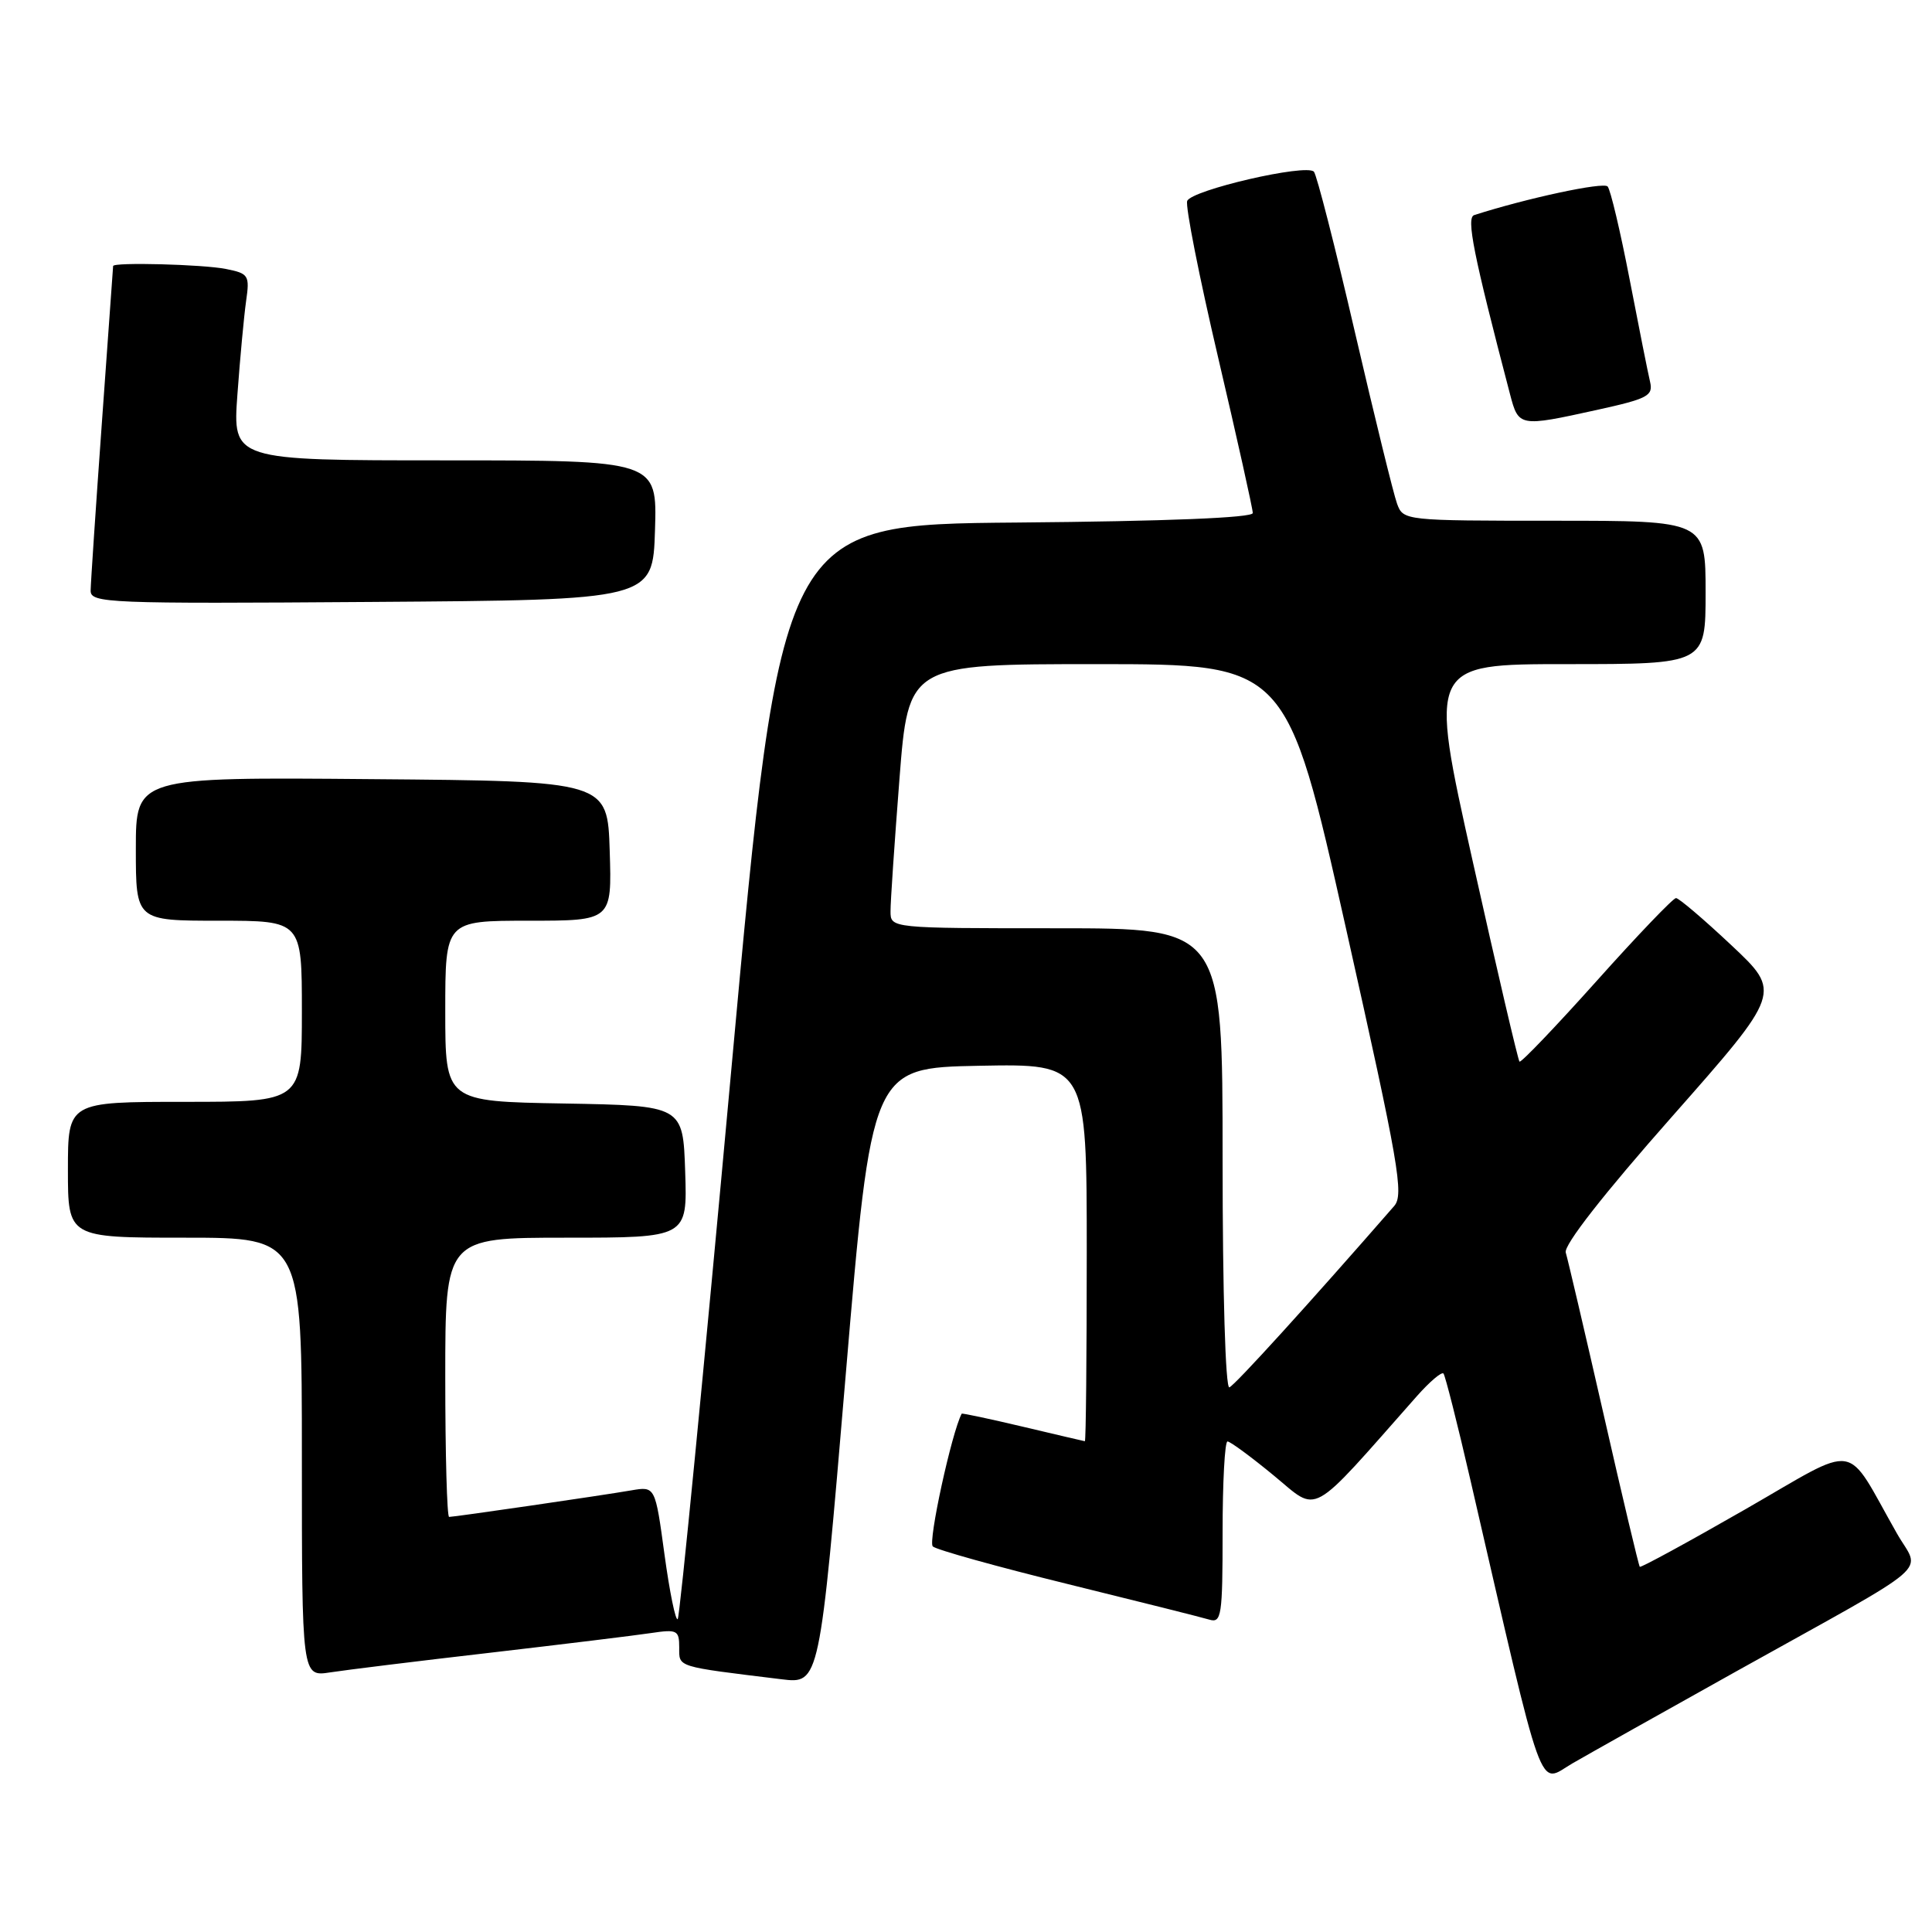 <?xml version="1.0" encoding="UTF-8" standalone="no"?>
<!DOCTYPE svg PUBLIC "-//W3C//DTD SVG 1.1//EN" "http://www.w3.org/Graphics/SVG/1.1/DTD/svg11.dtd" >
<svg xmlns="http://www.w3.org/2000/svg" xmlns:xlink="http://www.w3.org/1999/xlink" version="1.1" viewBox="0 0 256 256">
 <g >
 <path fill="currentColor"
d=" M 230.00 221.50 C 257.02 206.44 254.45 208.65 251.34 203.17 C 244.31 190.80 246.65 191.16 231.23 200.01 C 223.70 204.33 217.42 207.75 217.28 207.61 C 217.14 207.47 214.98 198.39 212.49 187.43 C 209.99 176.47 207.73 166.81 207.47 165.97 C 207.18 165.01 212.48 158.22 221.54 147.97 C 236.07 131.50 236.07 131.50 229.42 125.25 C 225.76 121.81 222.46 119.00 222.08 119.00 C 221.70 119.00 216.96 123.95 211.54 130.01 C 206.12 136.06 201.53 140.86 201.34 140.67 C 201.15 140.48 198.36 128.55 195.15 114.16 C 189.31 88.00 189.31 88.00 207.65 88.00 C 226.00 88.00 226.00 88.00 226.00 78.50 C 226.00 69.00 226.00 69.00 205.98 69.00 C 186.12 69.00 185.94 68.98 185.12 66.75 C 184.66 65.51 182.15 55.28 179.53 44.00 C 176.92 32.72 174.47 23.16 174.10 22.75 C 173.09 21.66 157.87 25.18 157.31 26.63 C 157.05 27.31 158.90 36.67 161.42 47.42 C 163.94 58.18 166.00 67.43 166.00 67.98 C 166.00 68.61 154.59 69.07 134.75 69.24 C 103.50 69.50 103.50 69.50 96.90 141.76 C 93.27 181.51 90.08 214.26 89.80 214.54 C 89.52 214.82 88.73 210.97 88.05 205.99 C 86.82 196.94 86.82 196.94 83.66 197.48 C 79.74 198.16 60.20 201.00 59.51 201.00 C 59.23 201.00 59.00 192.68 59.00 182.50 C 59.00 164.00 59.00 164.00 75.04 164.00 C 91.08 164.00 91.08 164.00 90.79 155.25 C 90.50 146.50 90.50 146.50 74.75 146.22 C 59.00 145.95 59.00 145.95 59.00 133.97 C 59.00 122.00 59.00 122.00 70.04 122.00 C 81.08 122.00 81.08 122.00 80.79 112.75 C 80.50 103.50 80.50 103.50 49.25 103.24 C 18.00 102.97 18.00 102.97 18.00 112.49 C 18.00 122.00 18.00 122.00 29.00 122.00 C 40.00 122.00 40.00 122.00 40.00 134.00 C 40.00 146.00 40.00 146.00 24.50 146.00 C 9.00 146.00 9.00 146.00 9.00 155.00 C 9.00 164.00 9.00 164.00 24.50 164.00 C 40.00 164.00 40.00 164.00 40.00 193.09 C 40.00 222.18 40.00 222.18 43.75 221.60 C 45.81 221.28 55.38 220.10 65.00 218.99 C 74.62 217.87 84.19 216.70 86.25 216.39 C 89.73 215.87 90.00 216.01 90.00 218.30 C 90.00 220.95 89.49 220.79 103.55 222.51 C 108.60 223.13 108.60 223.13 112.05 182.32 C 115.50 141.50 115.50 141.50 129.75 141.22 C 144.00 140.95 144.00 140.95 144.00 165.97 C 144.00 179.74 143.89 190.98 143.75 190.97 C 143.61 190.95 139.90 190.08 135.51 189.04 C 131.12 188.00 127.48 187.23 127.43 187.32 C 126.11 189.79 122.94 204.32 123.60 204.91 C 124.09 205.36 132.15 207.60 141.50 209.90 C 150.85 212.20 159.29 214.32 160.25 214.61 C 161.85 215.09 162.00 214.09 162.00 203.07 C 162.00 196.43 162.29 191.00 162.65 191.00 C 163.01 191.00 165.77 193.03 168.79 195.52 C 174.84 200.50 173.27 201.37 187.74 185.00 C 189.44 183.08 191.03 181.73 191.27 182.00 C 191.50 182.28 193.11 188.61 194.83 196.08 C 204.81 239.33 203.73 236.35 208.35 233.66 C 210.63 232.34 220.38 226.87 230.00 221.50 Z  M 86.79 70.25 C 87.08 61.00 87.08 61.00 58.95 61.00 C 30.82 61.00 30.82 61.00 31.46 52.25 C 31.81 47.44 32.33 41.87 32.61 39.89 C 33.10 36.48 32.95 36.24 29.94 35.64 C 26.91 35.03 15.02 34.72 14.99 35.25 C 14.98 35.39 14.31 44.72 13.50 56.00 C 12.69 67.28 12.02 77.29 12.01 78.26 C 12.00 79.92 14.24 80.01 49.25 79.76 C 86.50 79.50 86.50 79.50 86.79 70.25 Z  M 211.54 54.33 C 218.36 52.83 219.08 52.45 218.64 50.58 C 218.37 49.44 217.15 43.33 215.93 37.00 C 214.71 30.68 213.40 25.14 213.02 24.71 C 212.47 24.08 202.28 26.27 195.34 28.50 C 194.26 28.84 195.22 33.66 200.09 52.25 C 201.22 56.56 201.32 56.58 211.54 54.33 Z  M 162.00 153.58 C 162.00 123.00 162.00 123.00 140.00 123.00 C 118.00 123.00 118.00 123.00 118.00 120.75 C 117.99 119.51 118.53 111.64 119.18 103.25 C 120.37 88.00 120.37 88.00 145.44 88.00 C 170.50 88.01 170.50 88.01 178.36 123.06 C 185.36 154.32 186.05 158.29 184.74 159.80 C 173.63 172.55 163.62 183.57 162.90 183.83 C 162.38 184.03 162.00 171.33 162.00 153.58 Z "/>
</g>
</svg>